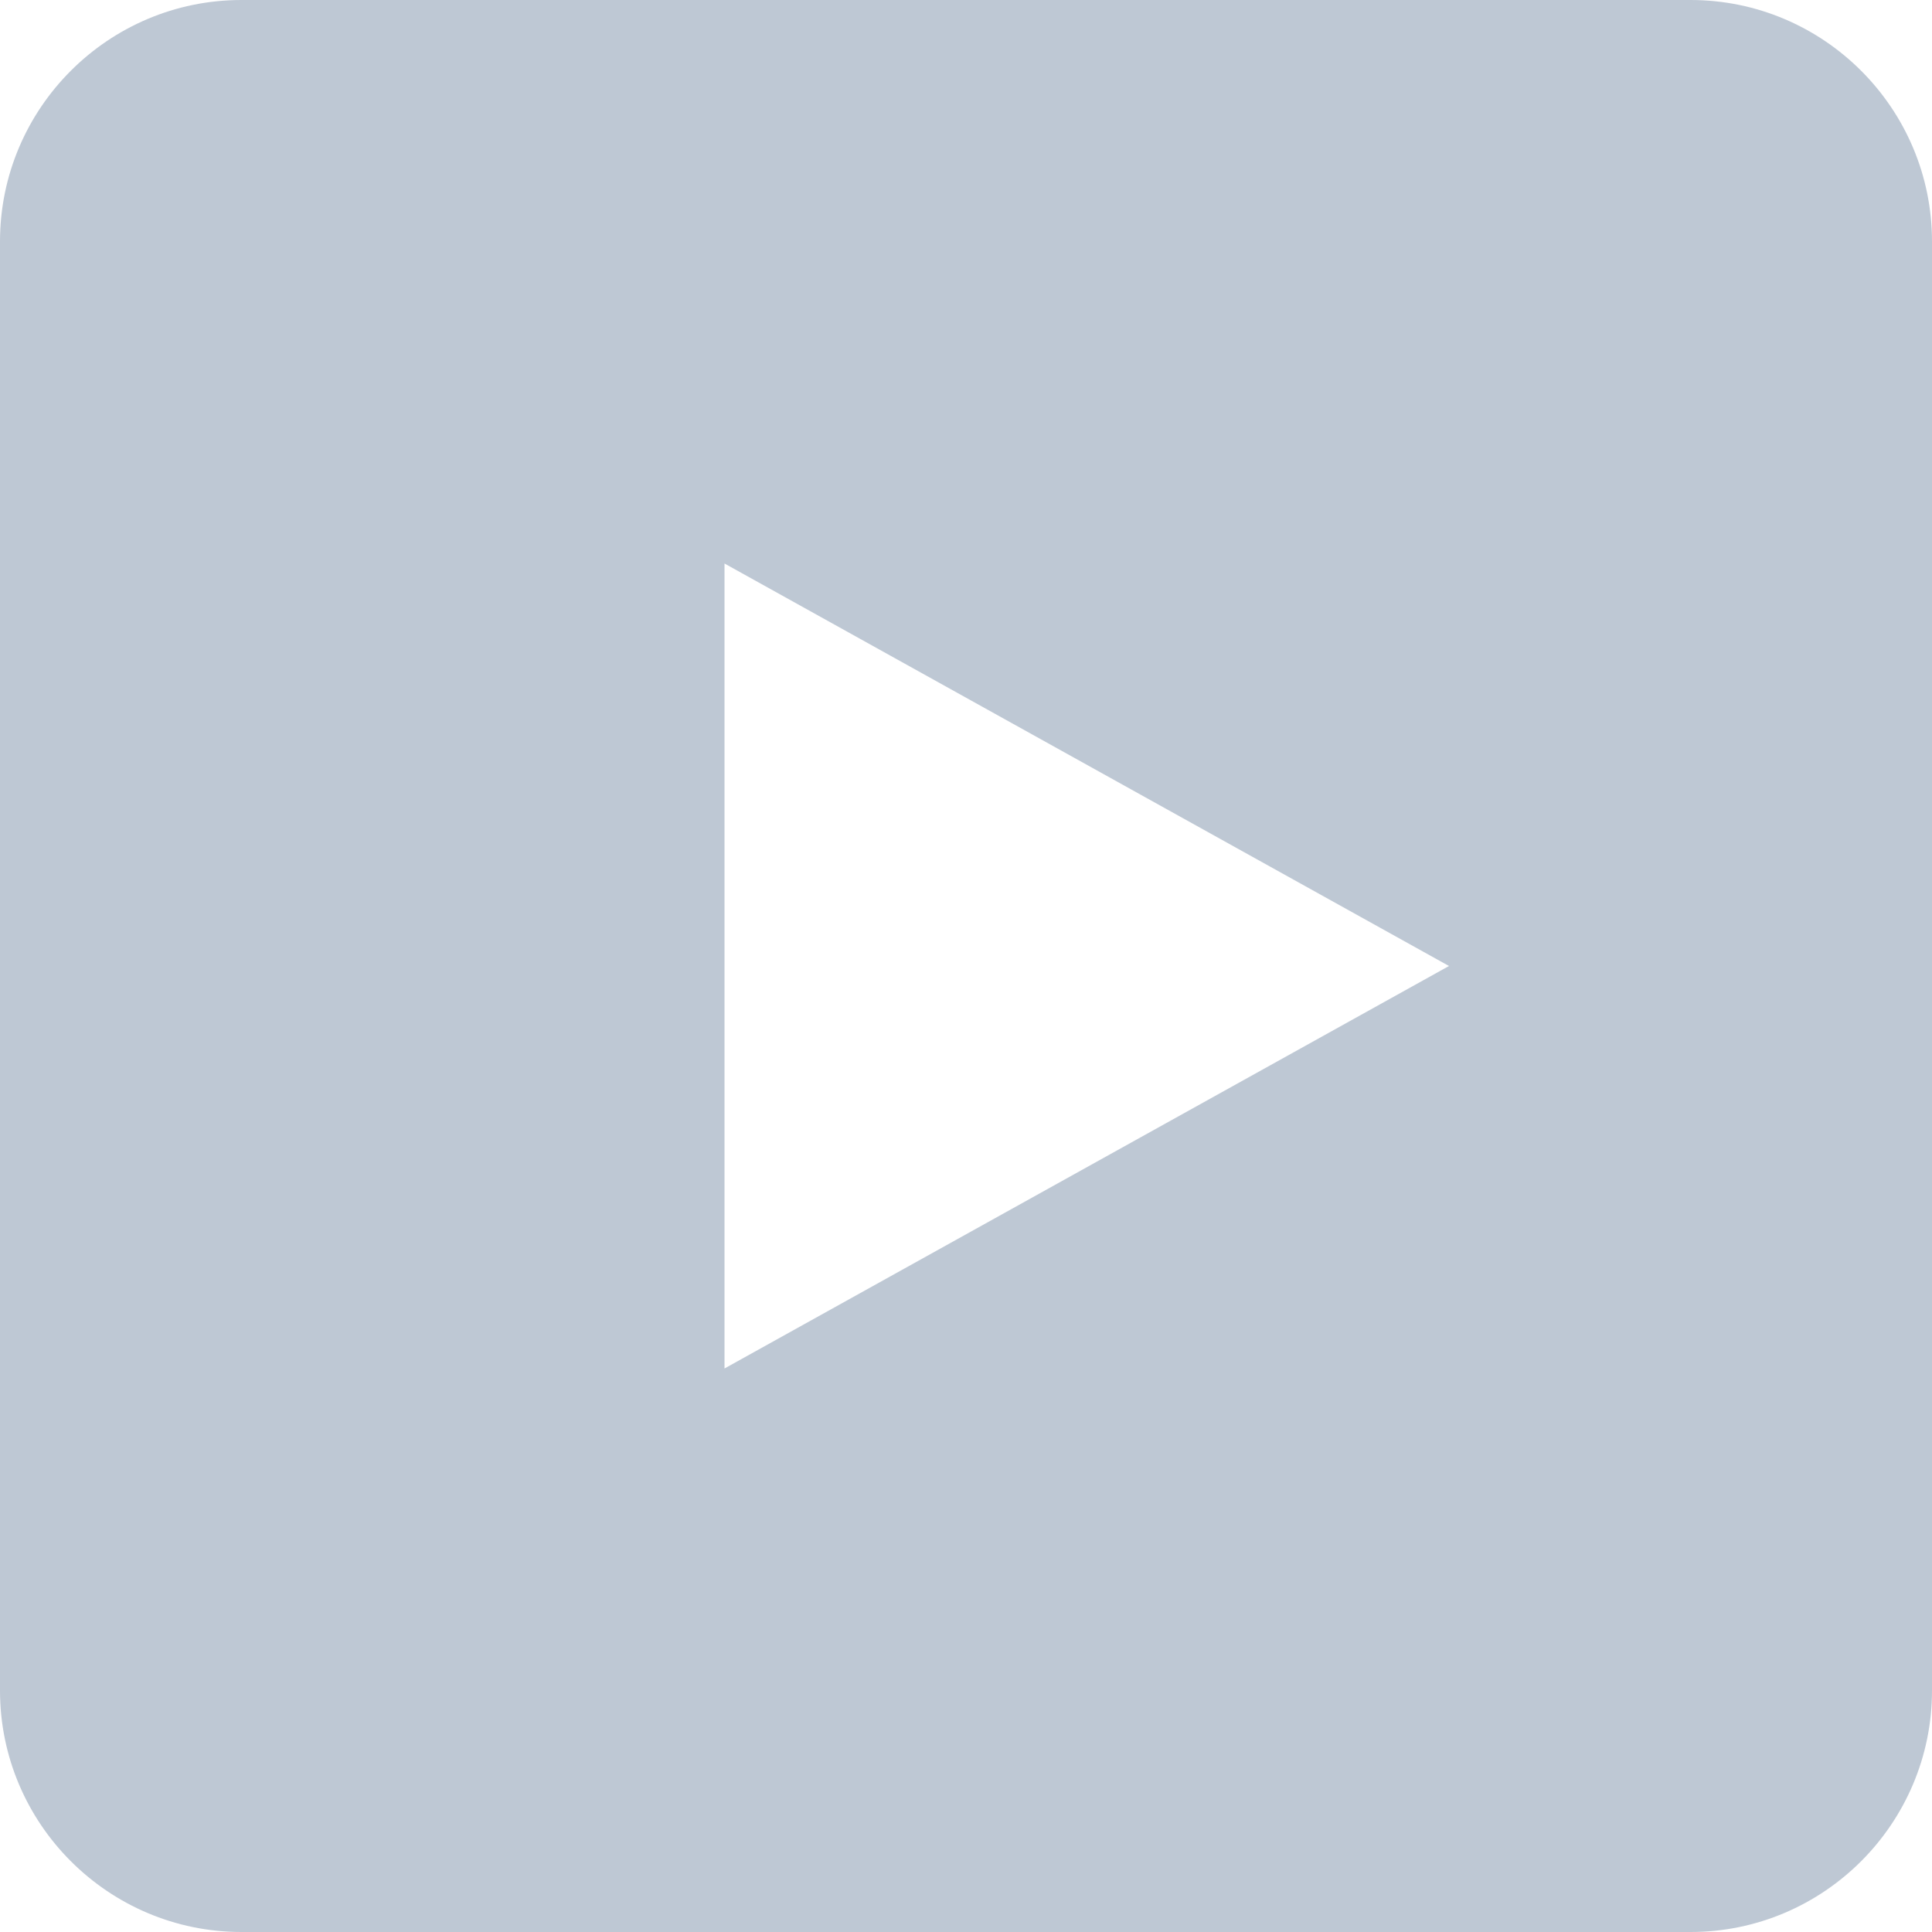 <svg width="24" height="24" viewBox="0 0 24 24" fill="none" xmlns="http://www.w3.org/2000/svg">
<path fill-rule="evenodd" clip-rule="evenodd" d="M3 0H21C22.654 0 24 1.345 24 3V21C24 22.654 22.654 24 21 24H3C1.345 24 0 22.654 0 21V3C0 1.345 1.345 0 3 0ZM18 12L9 7V17L18 12Z" fill="#BEC8D4"/>
</svg>
